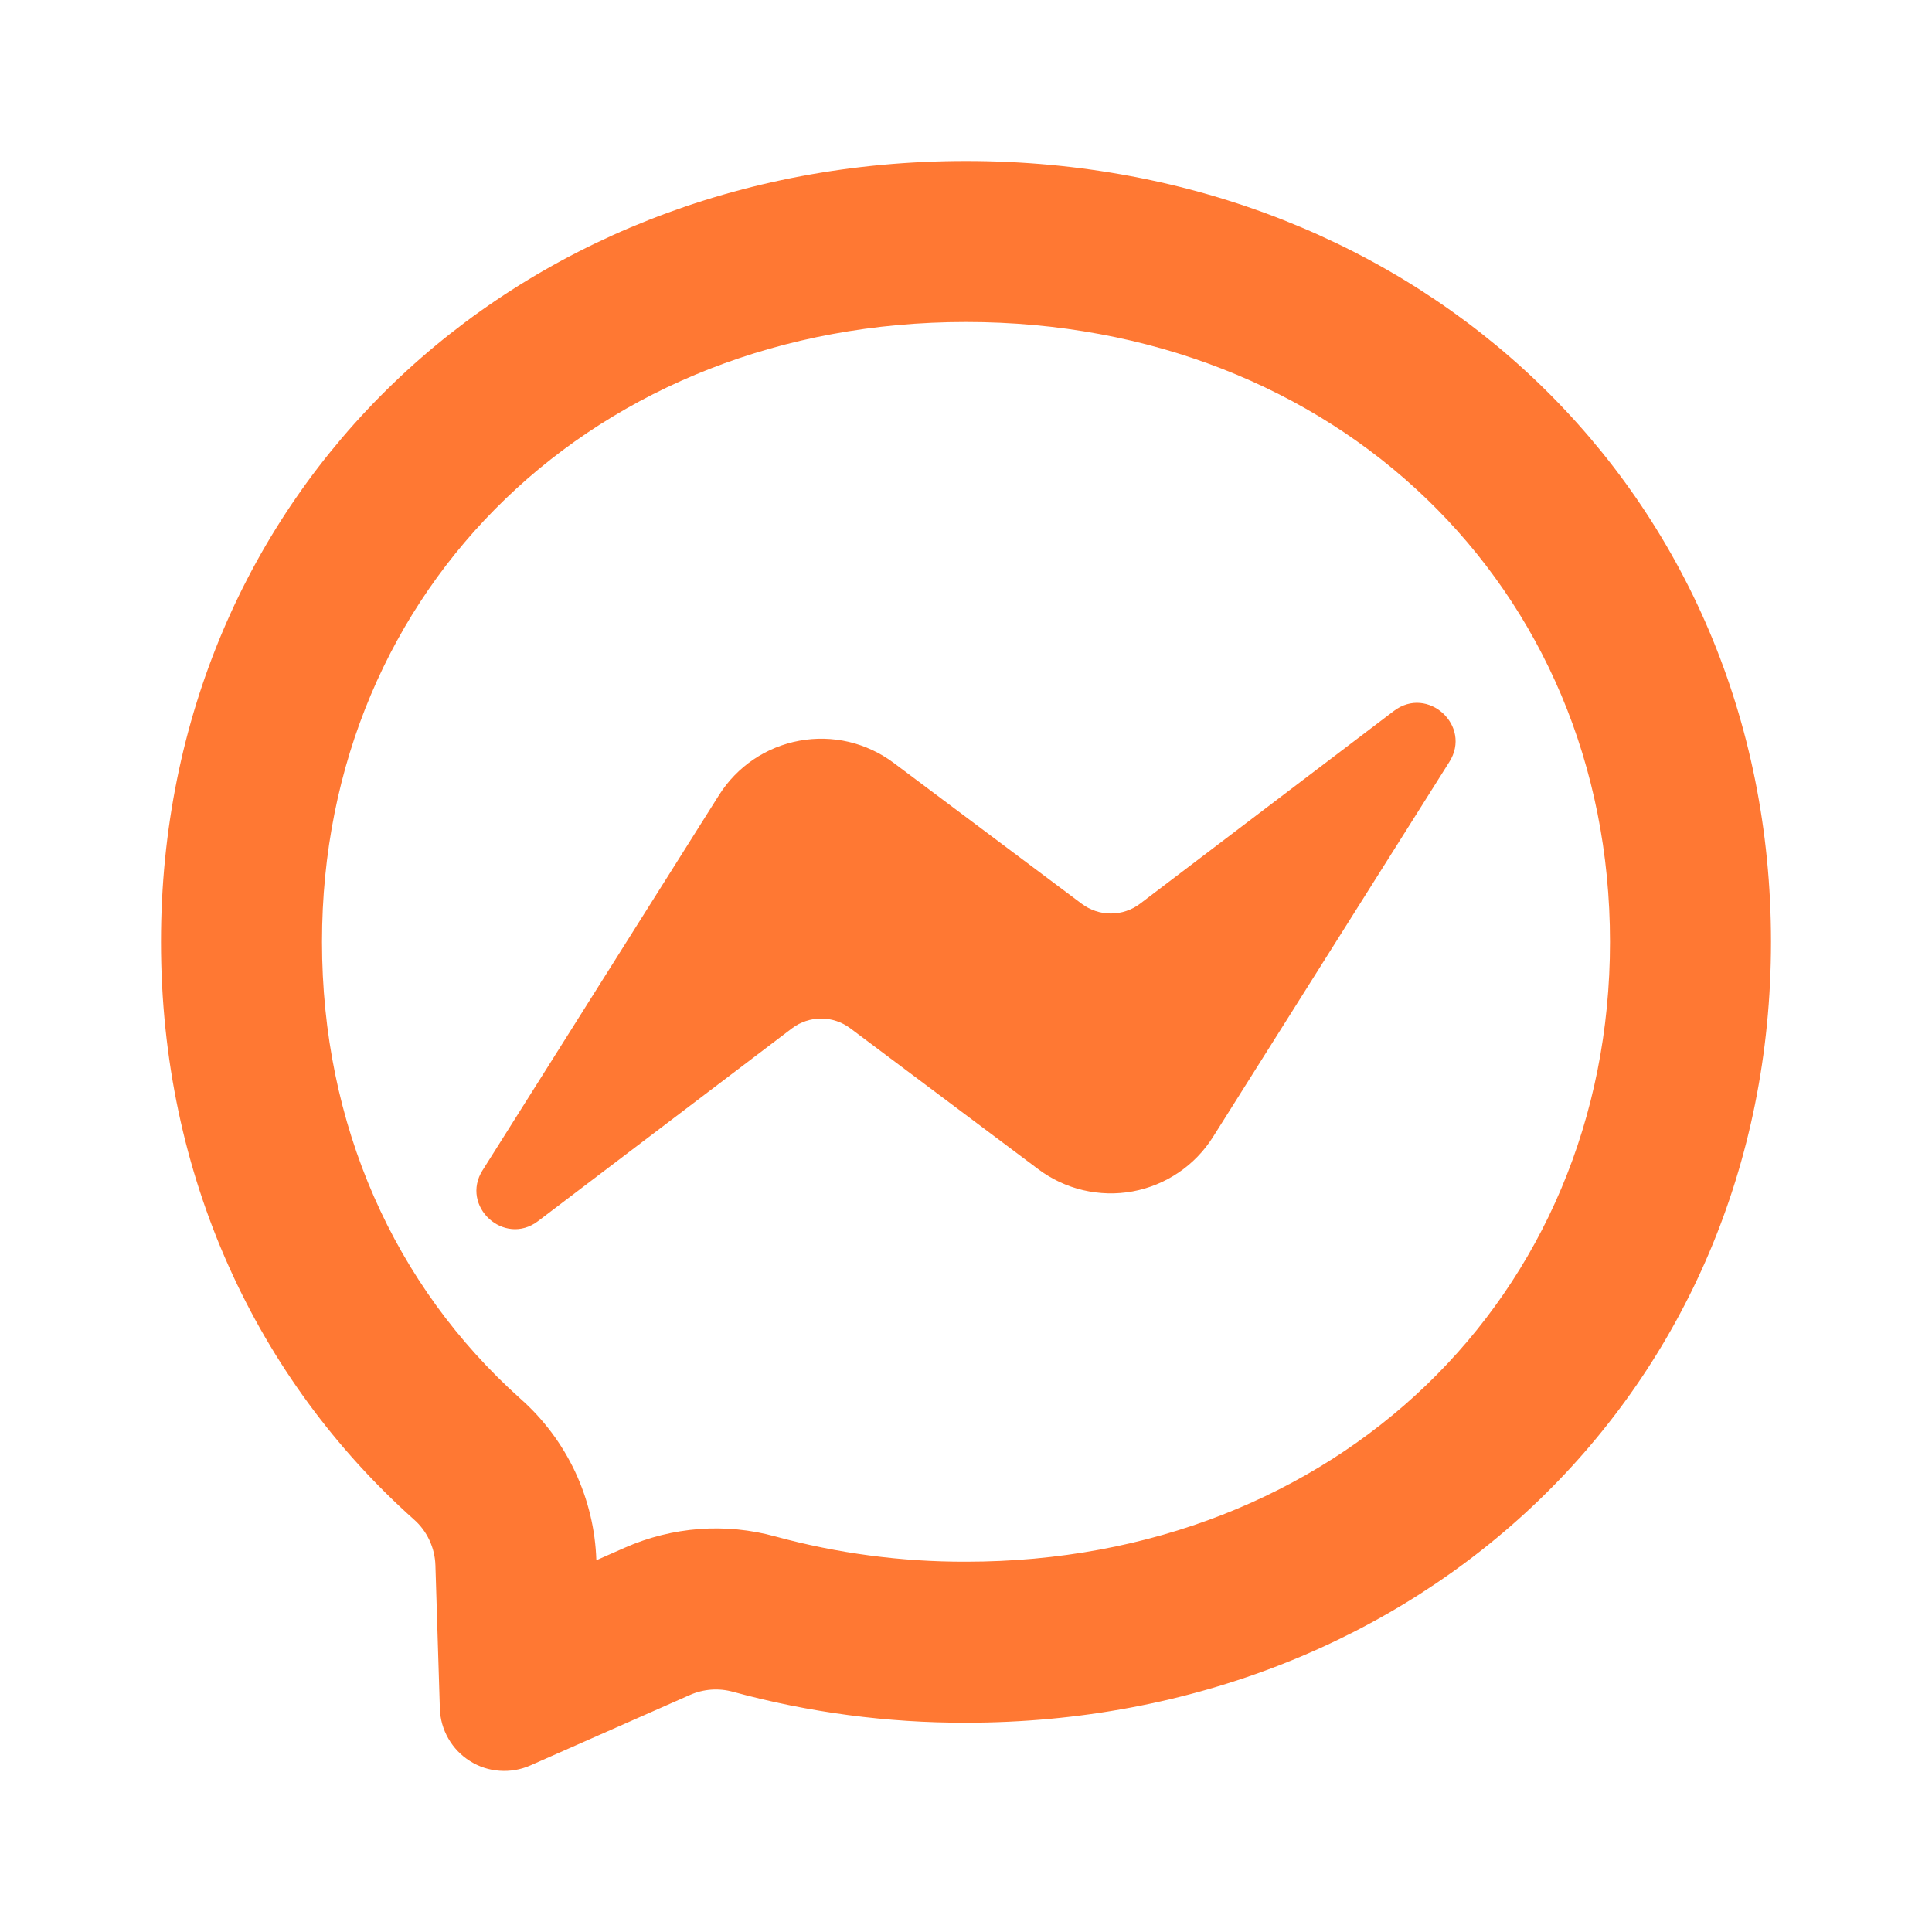 <svg width="30" height="30" viewBox="0 0 30 30" fill="none" xmlns="http://www.w3.org/2000/svg">
<path d="M9.705 24.031C10.443 23.706 11.268 23.645 12.04 23.858C13.002 24.12 13.996 24.253 15 24.25C20.731 24.25 25 20.141 25 14.625C25 9.109 20.731 5 15 5C9.269 5 5 9.109 5 14.625C5 17.462 6.12 19.965 8.082 21.72C8.439 22.036 8.727 22.421 8.93 22.852C9.132 23.284 9.245 23.751 9.26 24.227L9.705 24.031ZM15 2.5C22.043 2.5 27.5 7.659 27.5 14.625C27.5 21.591 22.043 26.75 15 26.75C13.778 26.753 12.56 26.592 11.381 26.27C11.16 26.209 10.924 26.226 10.714 26.319L8.234 27.414C8.084 27.48 7.92 27.508 7.757 27.496C7.593 27.485 7.435 27.433 7.297 27.345C7.158 27.258 7.043 27.138 6.962 26.996C6.88 26.854 6.835 26.694 6.83 26.53L6.761 24.305C6.757 24.17 6.725 24.037 6.667 23.914C6.61 23.792 6.528 23.682 6.426 23.593C3.994 21.419 2.5 18.271 2.5 14.625C2.5 7.659 7.959 2.5 15 2.5ZM7.494 18.171L11.165 12.346C11.303 12.127 11.485 11.939 11.7 11.793C11.914 11.648 12.157 11.549 12.412 11.502C12.666 11.455 12.928 11.461 13.181 11.52C13.433 11.58 13.67 11.691 13.877 11.846L16.797 14.034C16.928 14.132 17.086 14.185 17.249 14.185C17.413 14.185 17.571 14.132 17.701 14.034L21.645 11.039C22.171 10.64 22.859 11.27 22.506 11.83L18.835 17.655C18.697 17.874 18.515 18.063 18.3 18.208C18.086 18.353 17.843 18.453 17.588 18.5C17.334 18.547 17.072 18.54 16.819 18.481C16.567 18.422 16.33 18.311 16.122 18.155L13.203 15.967C13.072 15.869 12.914 15.816 12.751 15.816C12.588 15.816 12.429 15.869 12.299 15.967L8.355 18.961C7.829 19.36 7.141 18.73 7.494 18.17V18.171Z" fill="#FF7833"/>
</svg>
